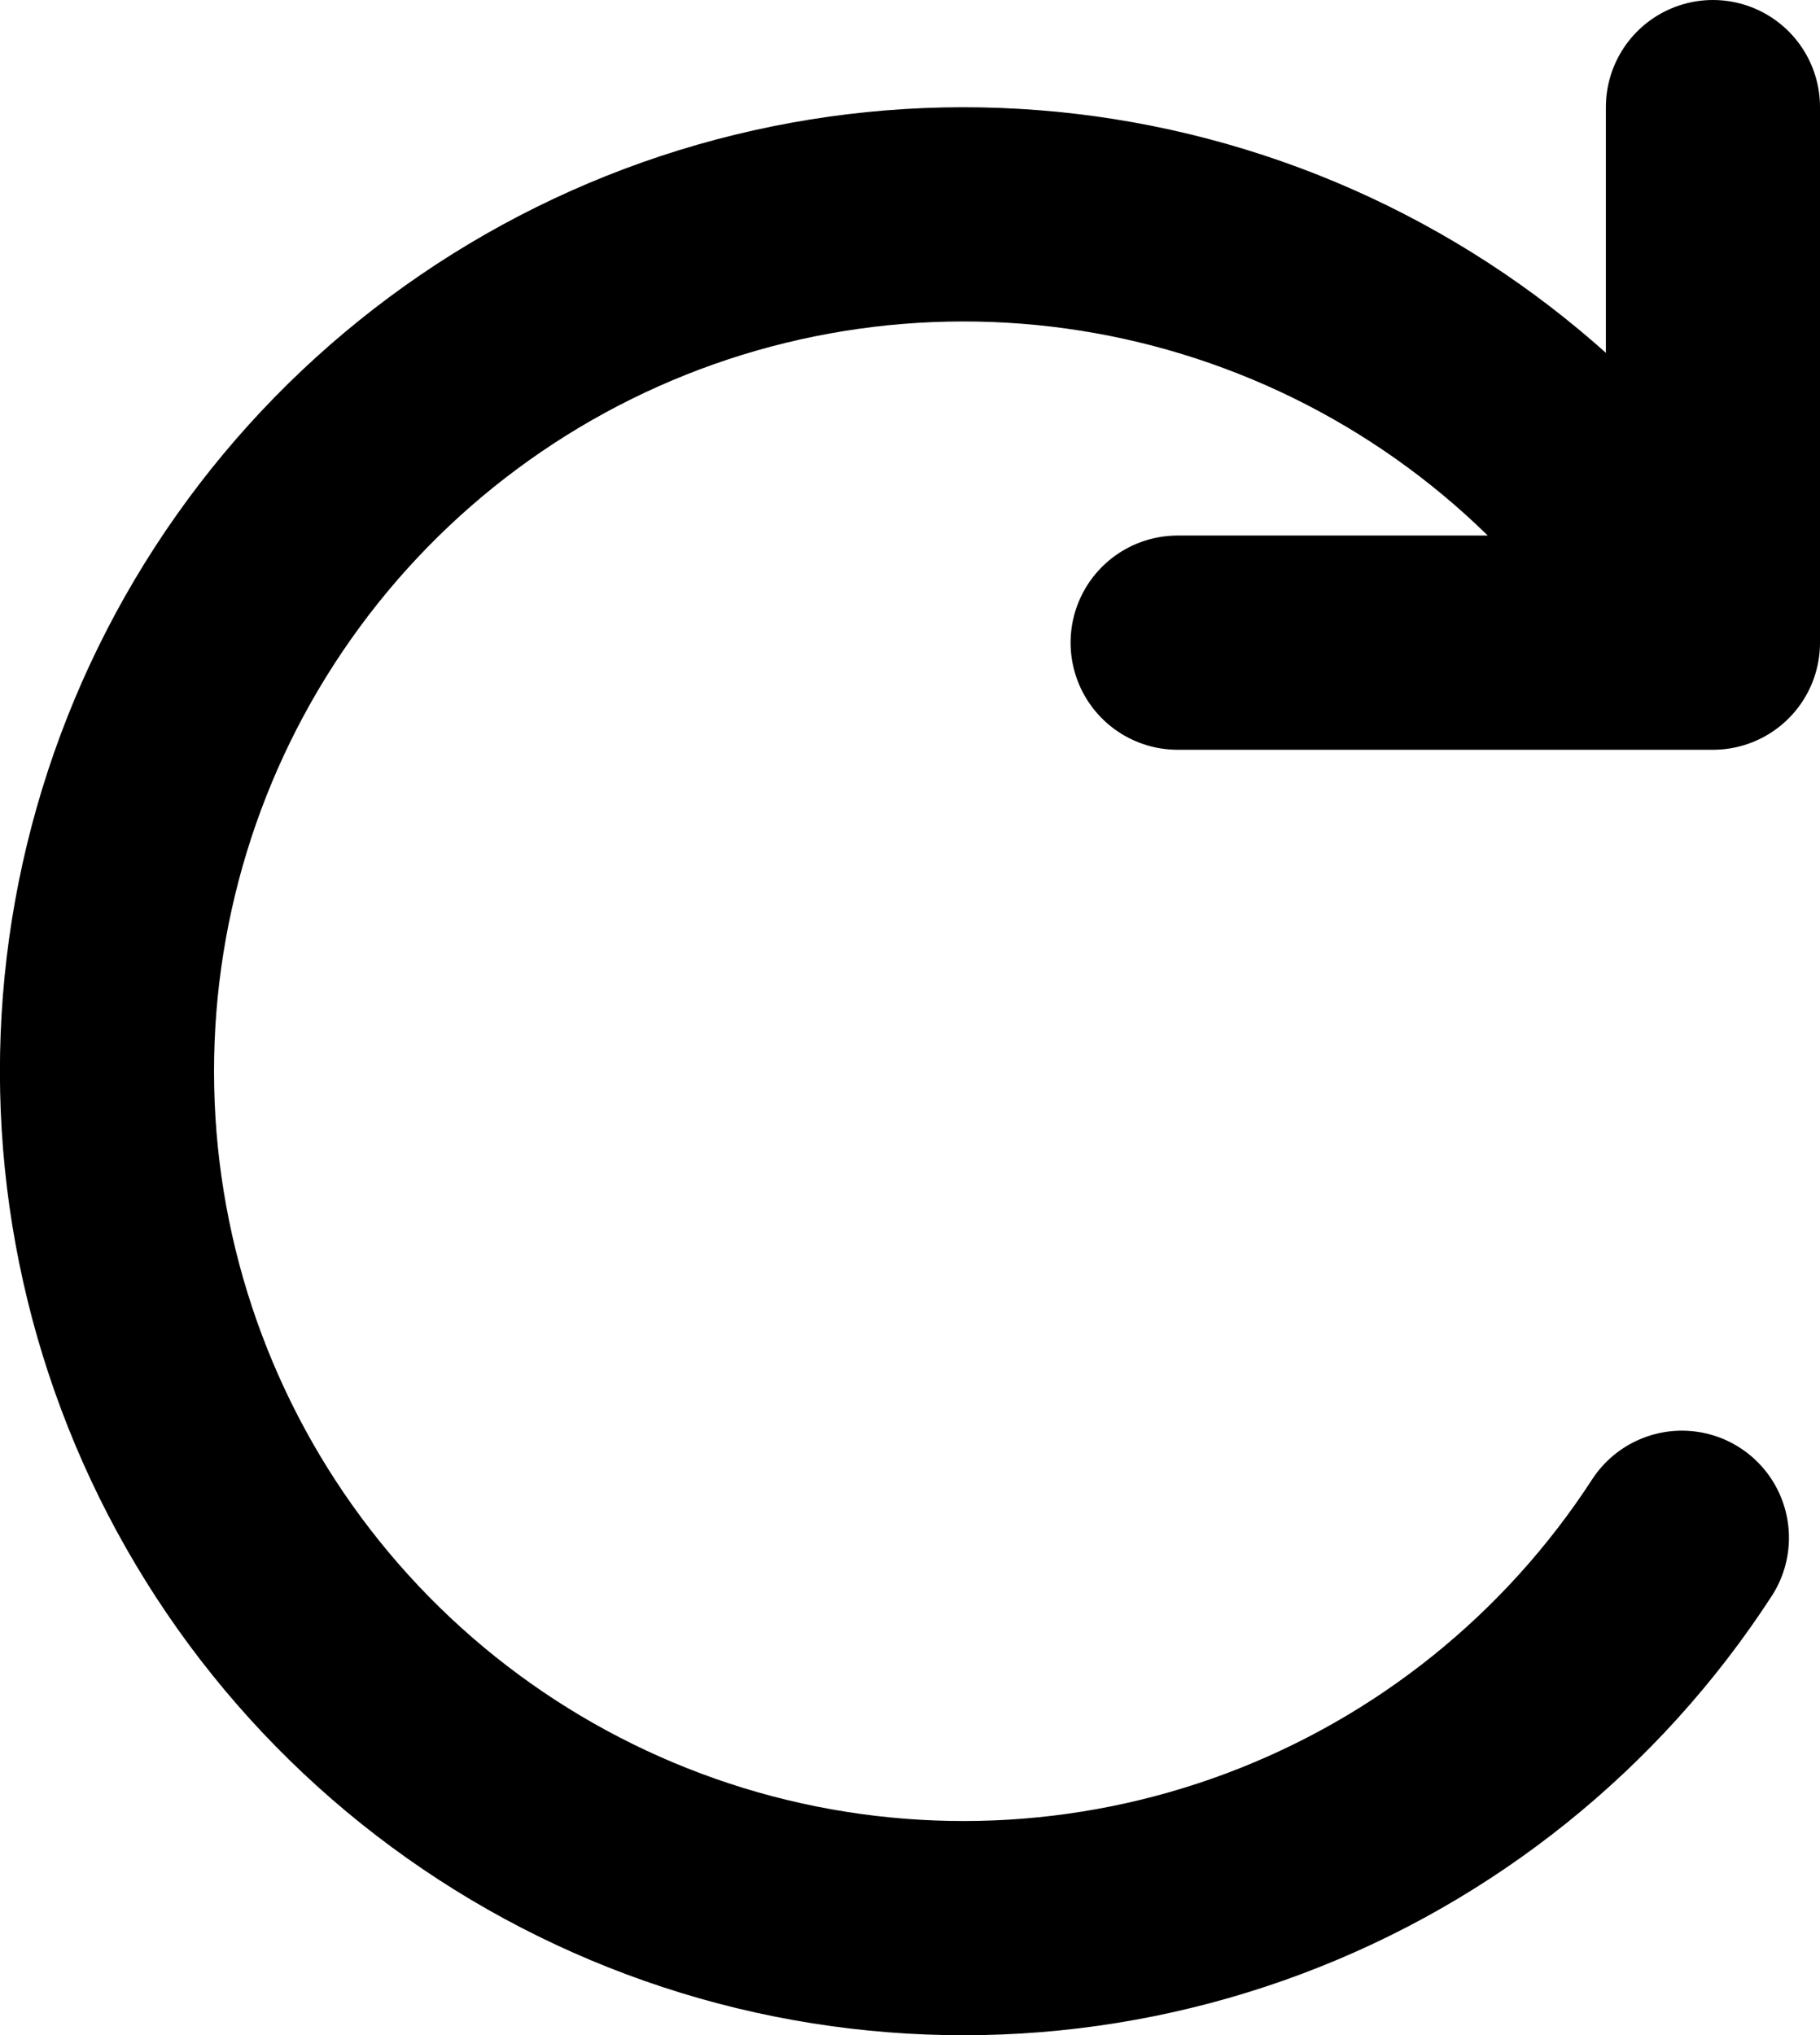 <svg width="17" height="19" viewBox="0 0 17 19" fill="none" xmlns="http://www.w3.org/2000/svg">
<path d="M11 6H16V1M15.71 14.357C14.778 15.792 13.411 16.891 11.809 17.492C10.207 18.093 8.455 18.164 6.809 17.696C5.164 17.227 3.712 16.244 2.666 14.889C1.621 13.535 1.037 11.881 1.001 10.17C0.965 8.46 1.478 6.783 2.466 5.385C3.453 3.988 4.862 2.944 6.486 2.406C8.111 1.869 9.864 1.866 11.49 2.399C13.116 2.932 14.528 3.972 15.52 5.366" stroke="black" stroke-width="2" stroke-linecap="round" stroke-linejoin="round"/>
</svg>
